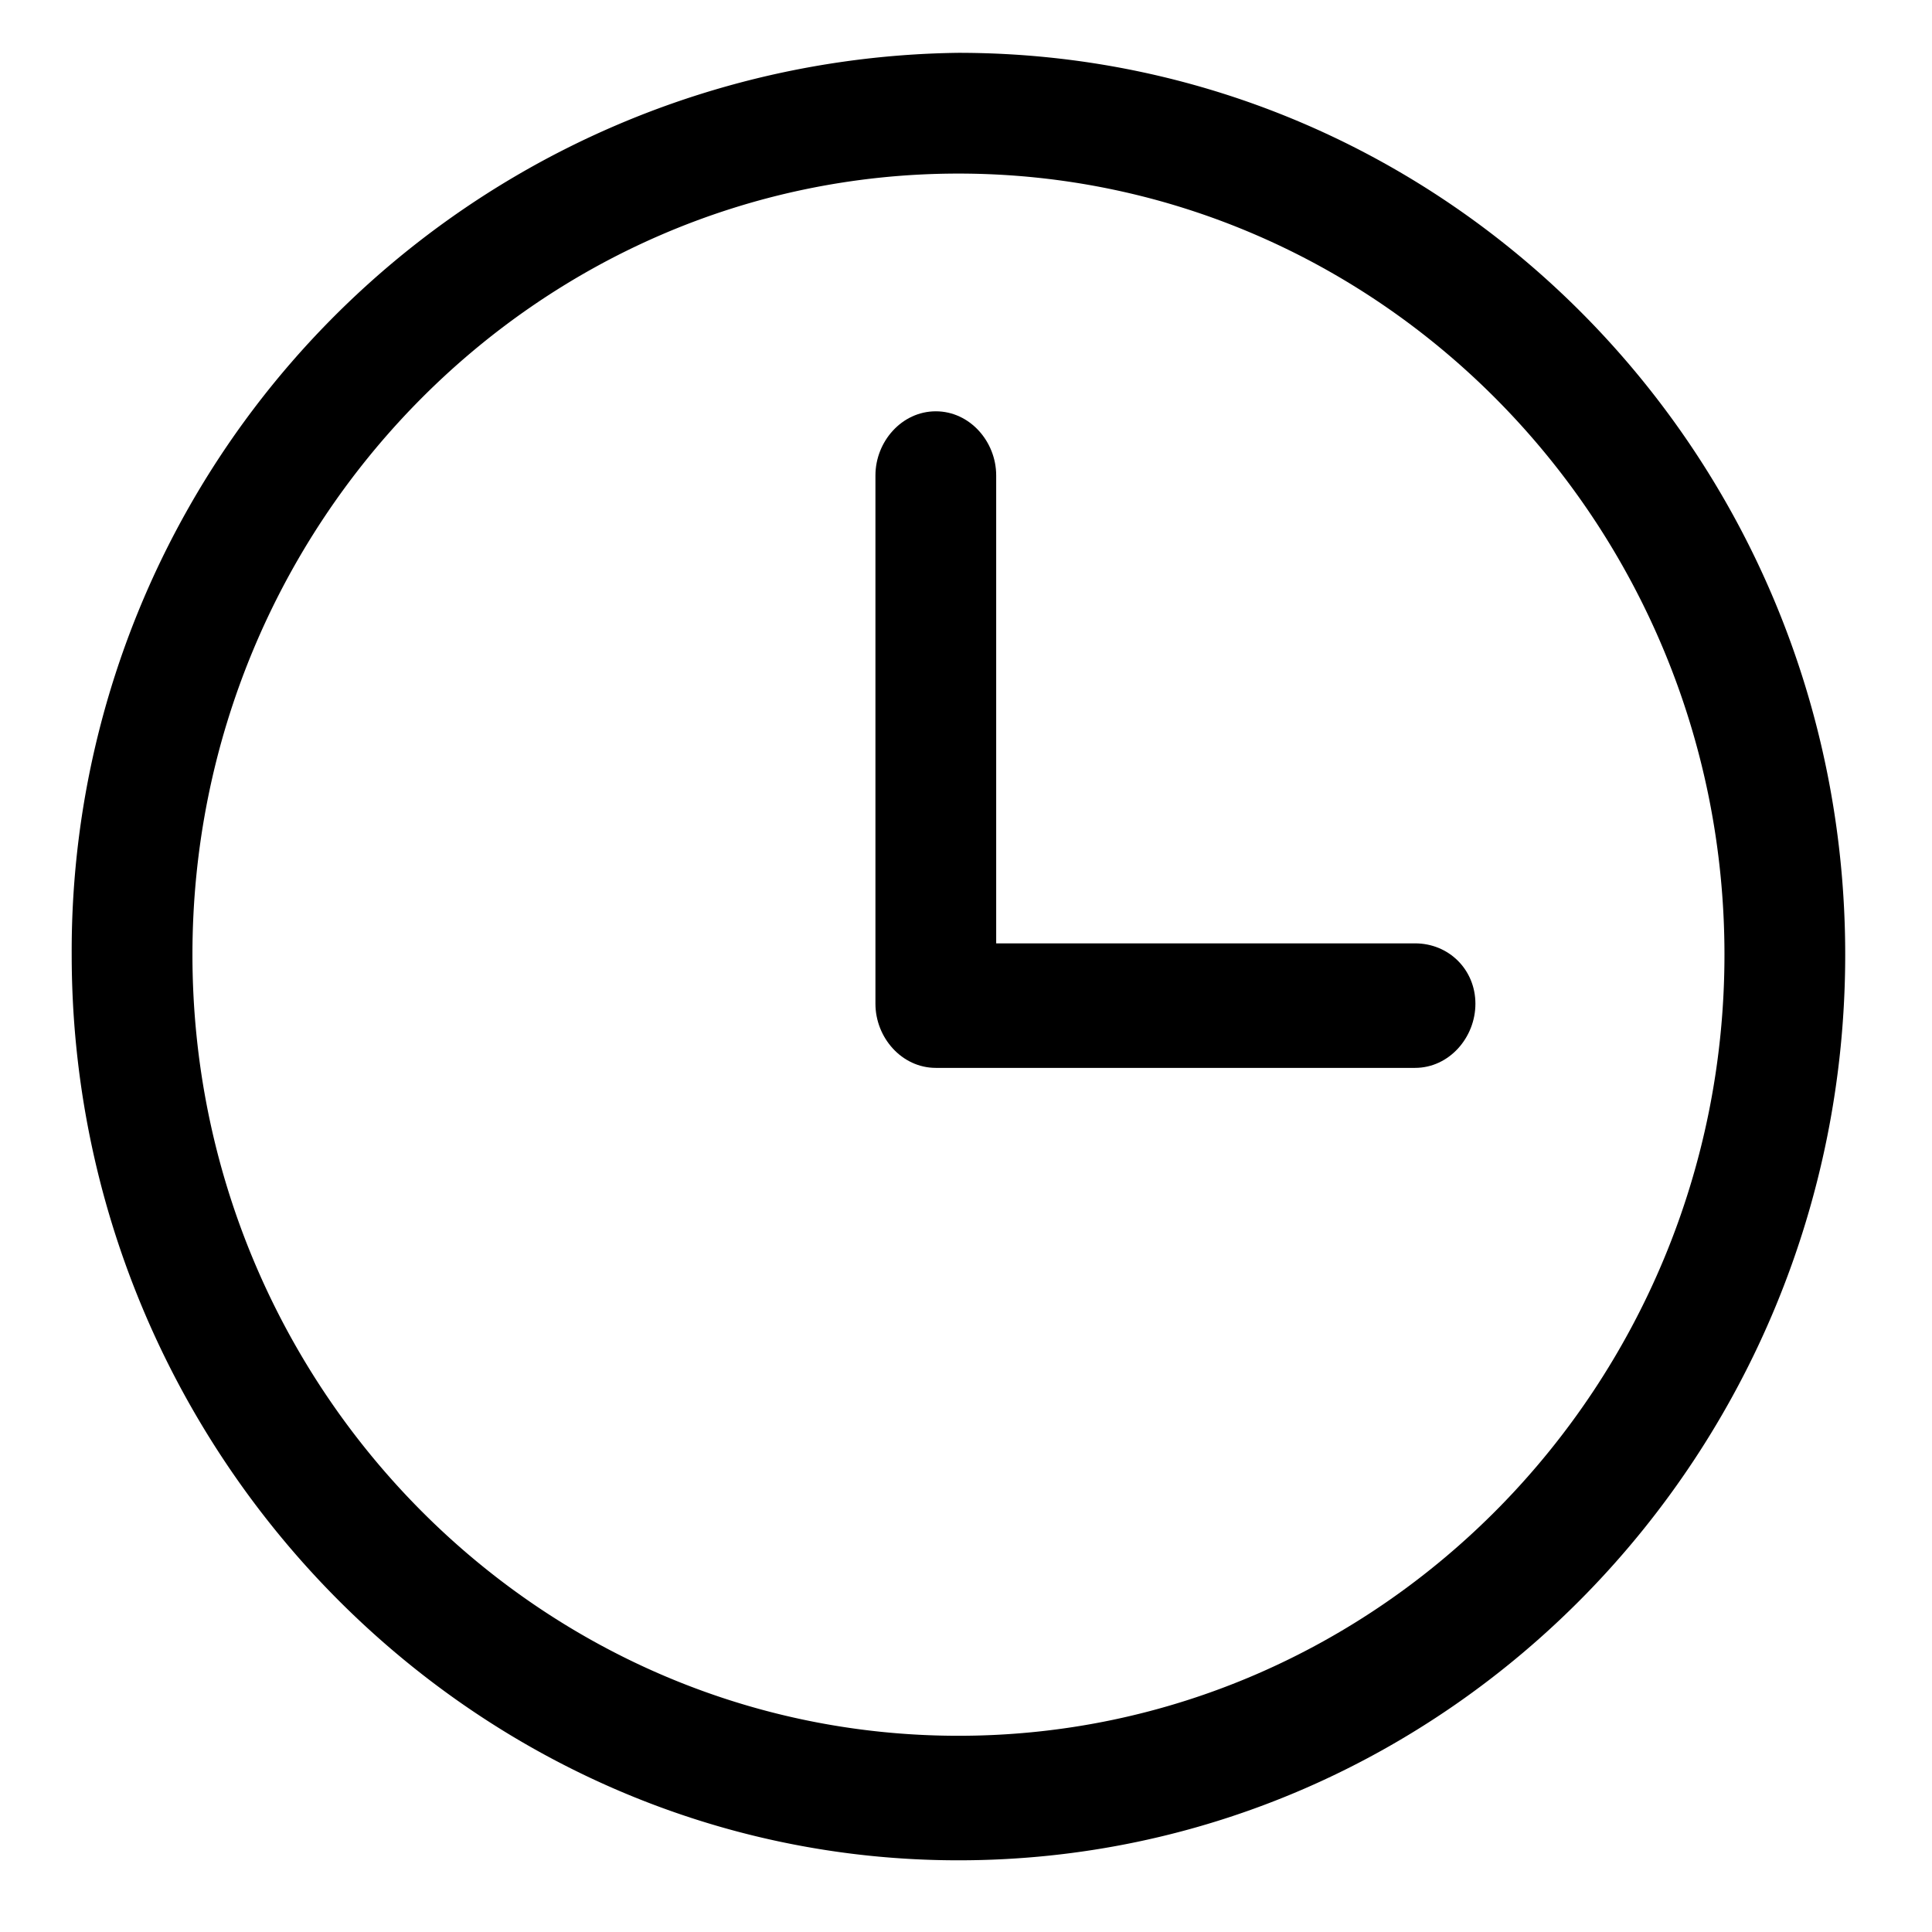<svg xmlns="http://www.w3.org/2000/svg" viewBox="0 0 512 512" width="512" height="512"><path d="M254 14A238 238 0 0 0 19 253c0 132 106 240 235 240 130 0 235-108 235-240S384 14 254 14zm0 446c-112 0-203-93-203-207S142 46 254 46s203 93 203 207-91 207-203 207z"/><path d="M375 250H264V126c0-9-7-17-16-17s-16 8-16 17v140c0 9 7 17 16 17h127c9 0 16-8 16-17s-7-16-16-16z"/></svg>